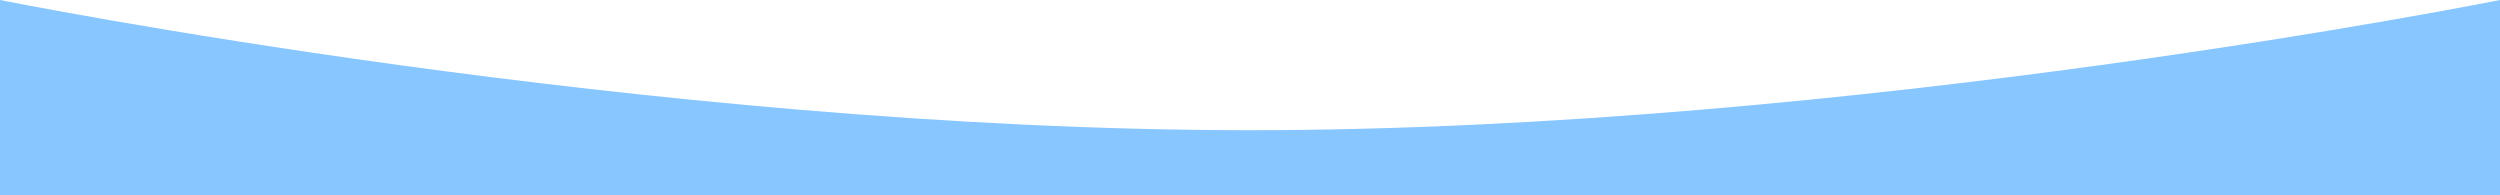 <?xml version="1.0" encoding="utf-8"?>
<!-- Generator: Adobe Illustrator 26.3.1, SVG Export Plug-In . SVG Version: 6.00 Build 0)  -->
<svg version="1.1" id="img" xmlns="http://www.w3.org/2000/svg" xmlns:xlink="http://www.w3.org/1999/xlink" x="0px" y="0px"
	 viewBox="0 0 1920 150" style="enable-background:new 0 0 1920 150;" xml:space="preserve">
<style type="text/css">
	.st0{fill:#87C6FF;}
</style>
<path class="st0" d="M1920,150V0c0,0-498,100-960,100S0,0,0,0v150H1920z"/>
</svg>
